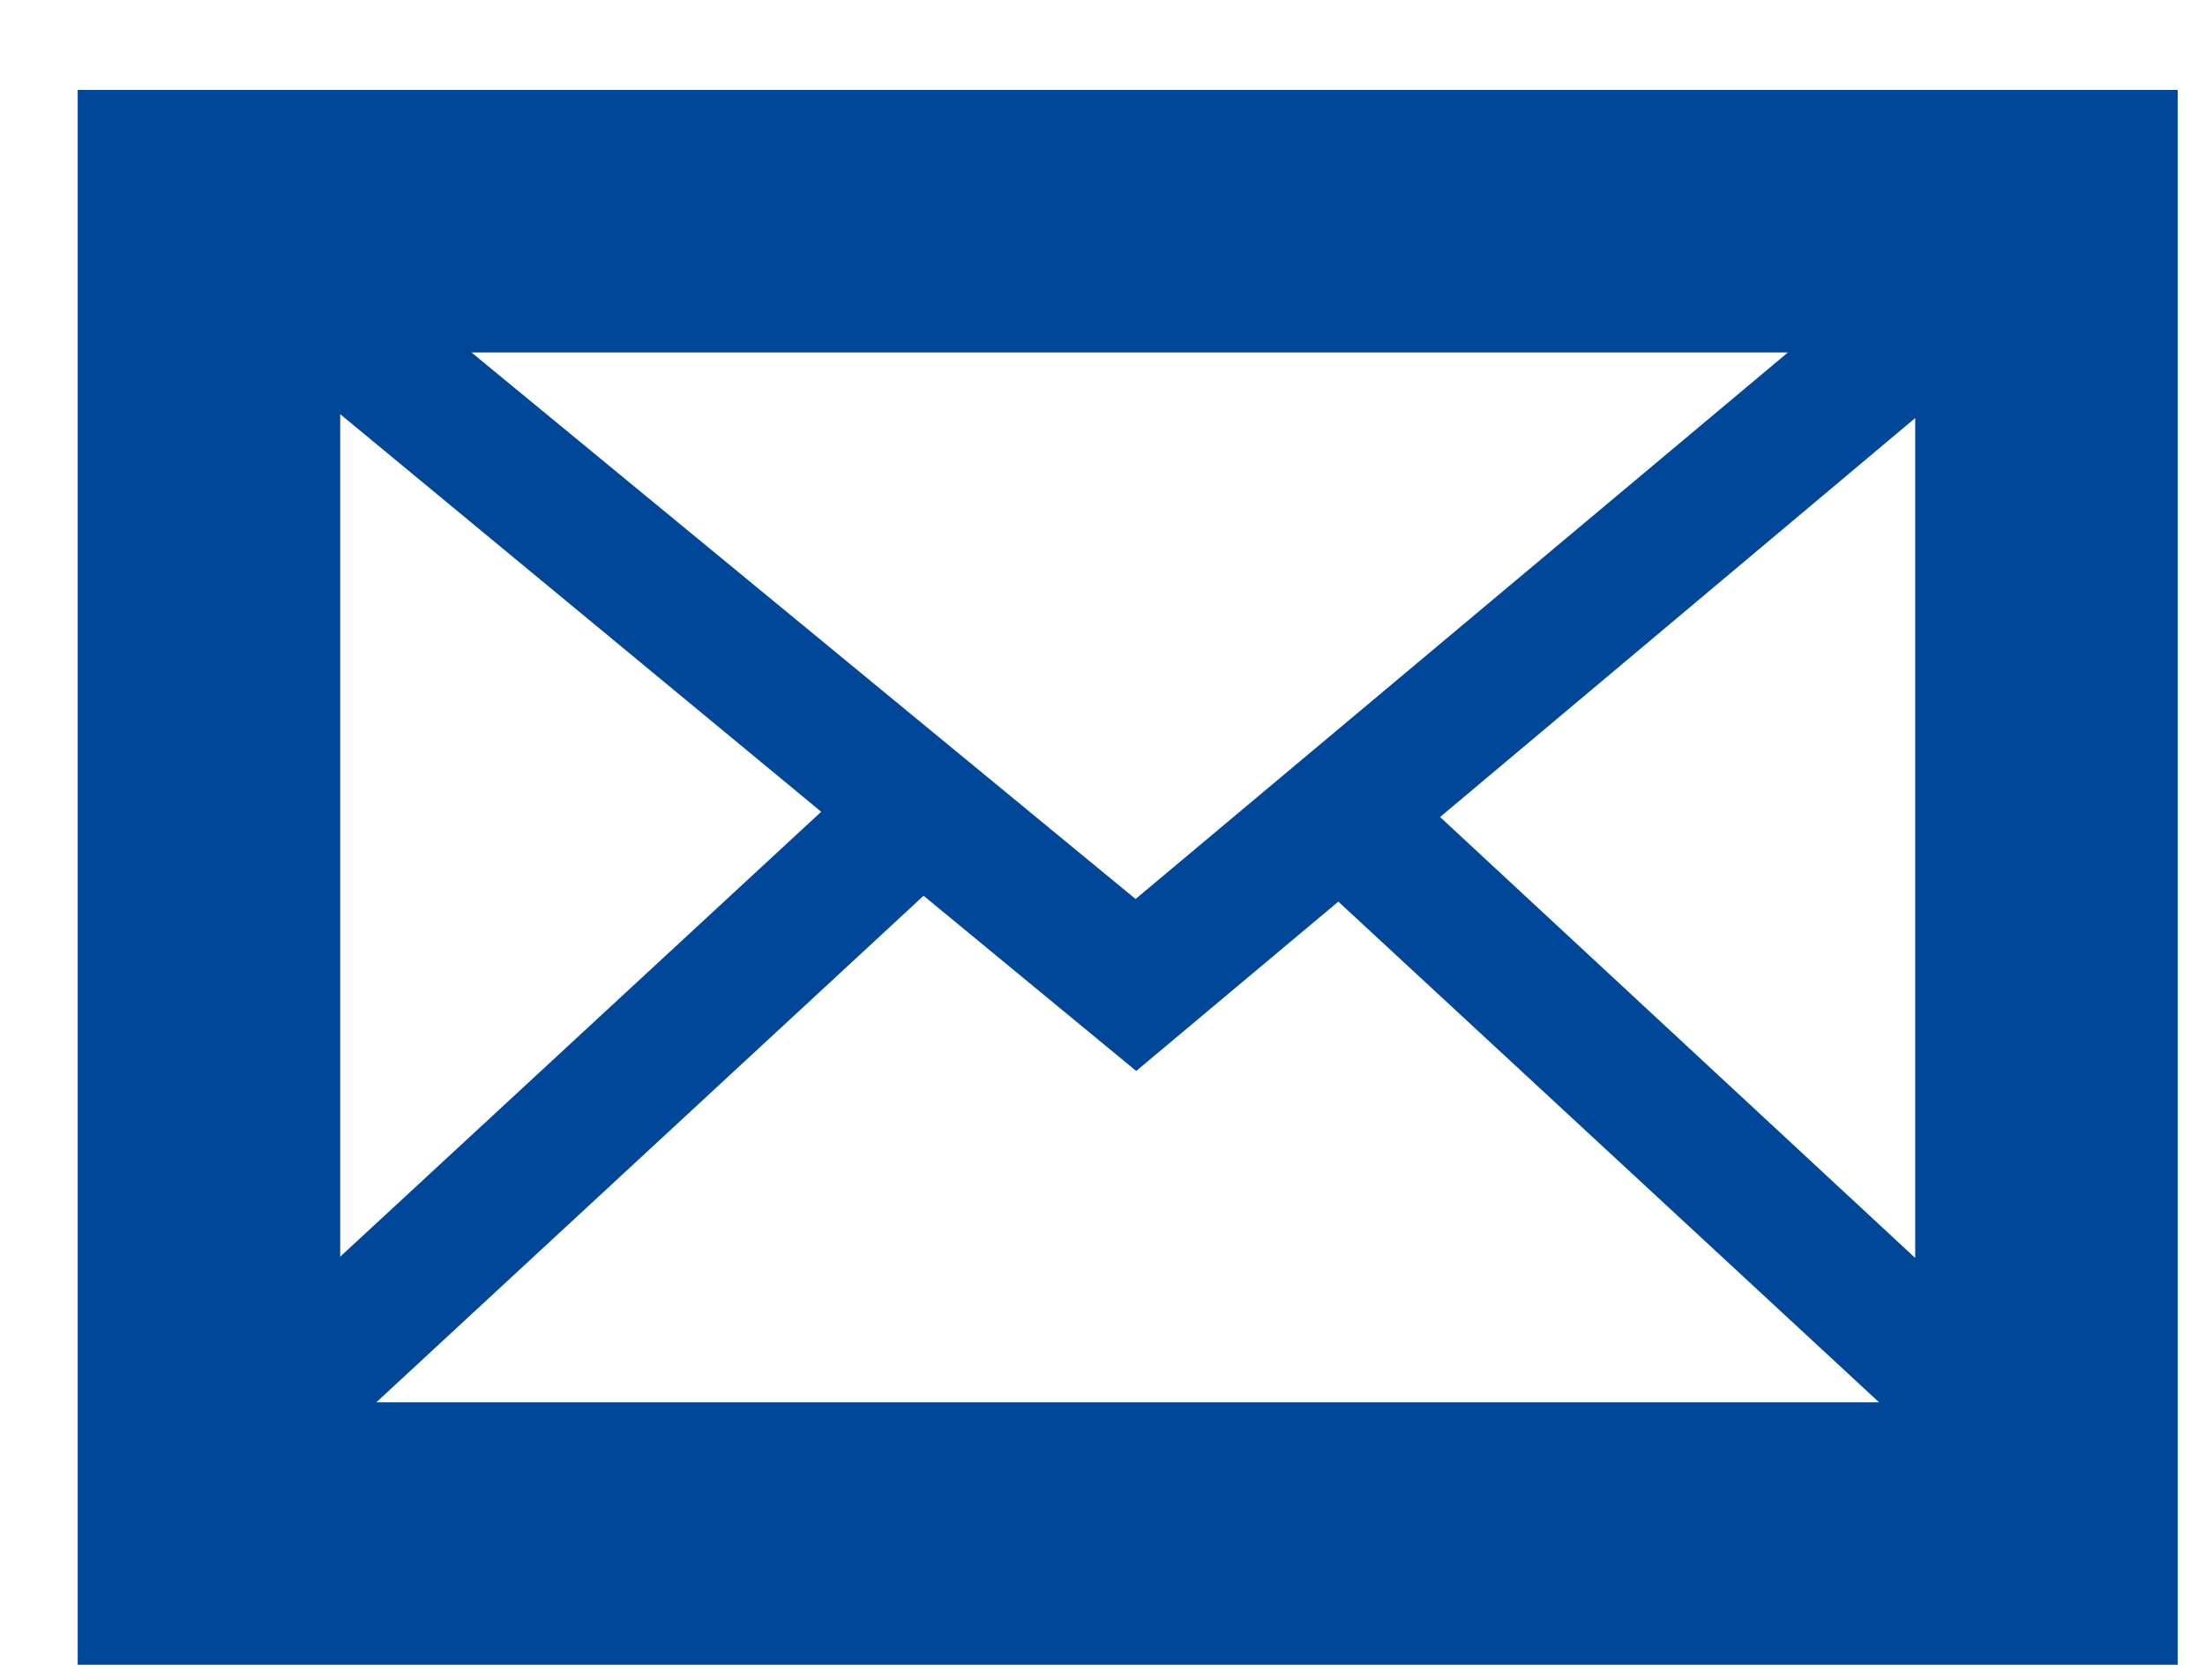 <?xml version="1.0" encoding="UTF-8"?>
<svg width="21px" height="16px" viewBox="0 0 21 16" version="1.1" xmlns="http://www.w3.org/2000/svg" xmlns:xlink="http://www.w3.org/1999/xlink">
    <title>Icon/20/Email </title>
    <g id="(Yv)-Formulier-met-butonVersturen-naar-afdeling-wonen" stroke="none" stroke-width="1" fill="none" fill-rule="evenodd">
        <g id="1.-Formulier-(voorkeur)" transform="translate(-783, -956)" fill="#004699">
            <g id="Icon/20/Email-" transform="translate(783.74, 954)">
                <path d="M0,2.857 L0,17.857 L20,17.857 L20,2.857 L0,2.857 Z M10.075,10.563 L3.75,5.357 L16.288,5.357 L10.075,10.563 Z M7.081,9.732 L2.5,13.97 L2.5,5.945 L7.081,9.732 Z M8.056,10.532 L10.081,12.201 L12.006,10.588 L17.156,15.357 L2.844,15.357 L8.056,10.532 Z M12.975,9.782 L17.5,5.982 L17.5,13.982 L12.975,9.782 Z" id="Shape"></path>
            </g>
        </g>
    </g>
</svg>